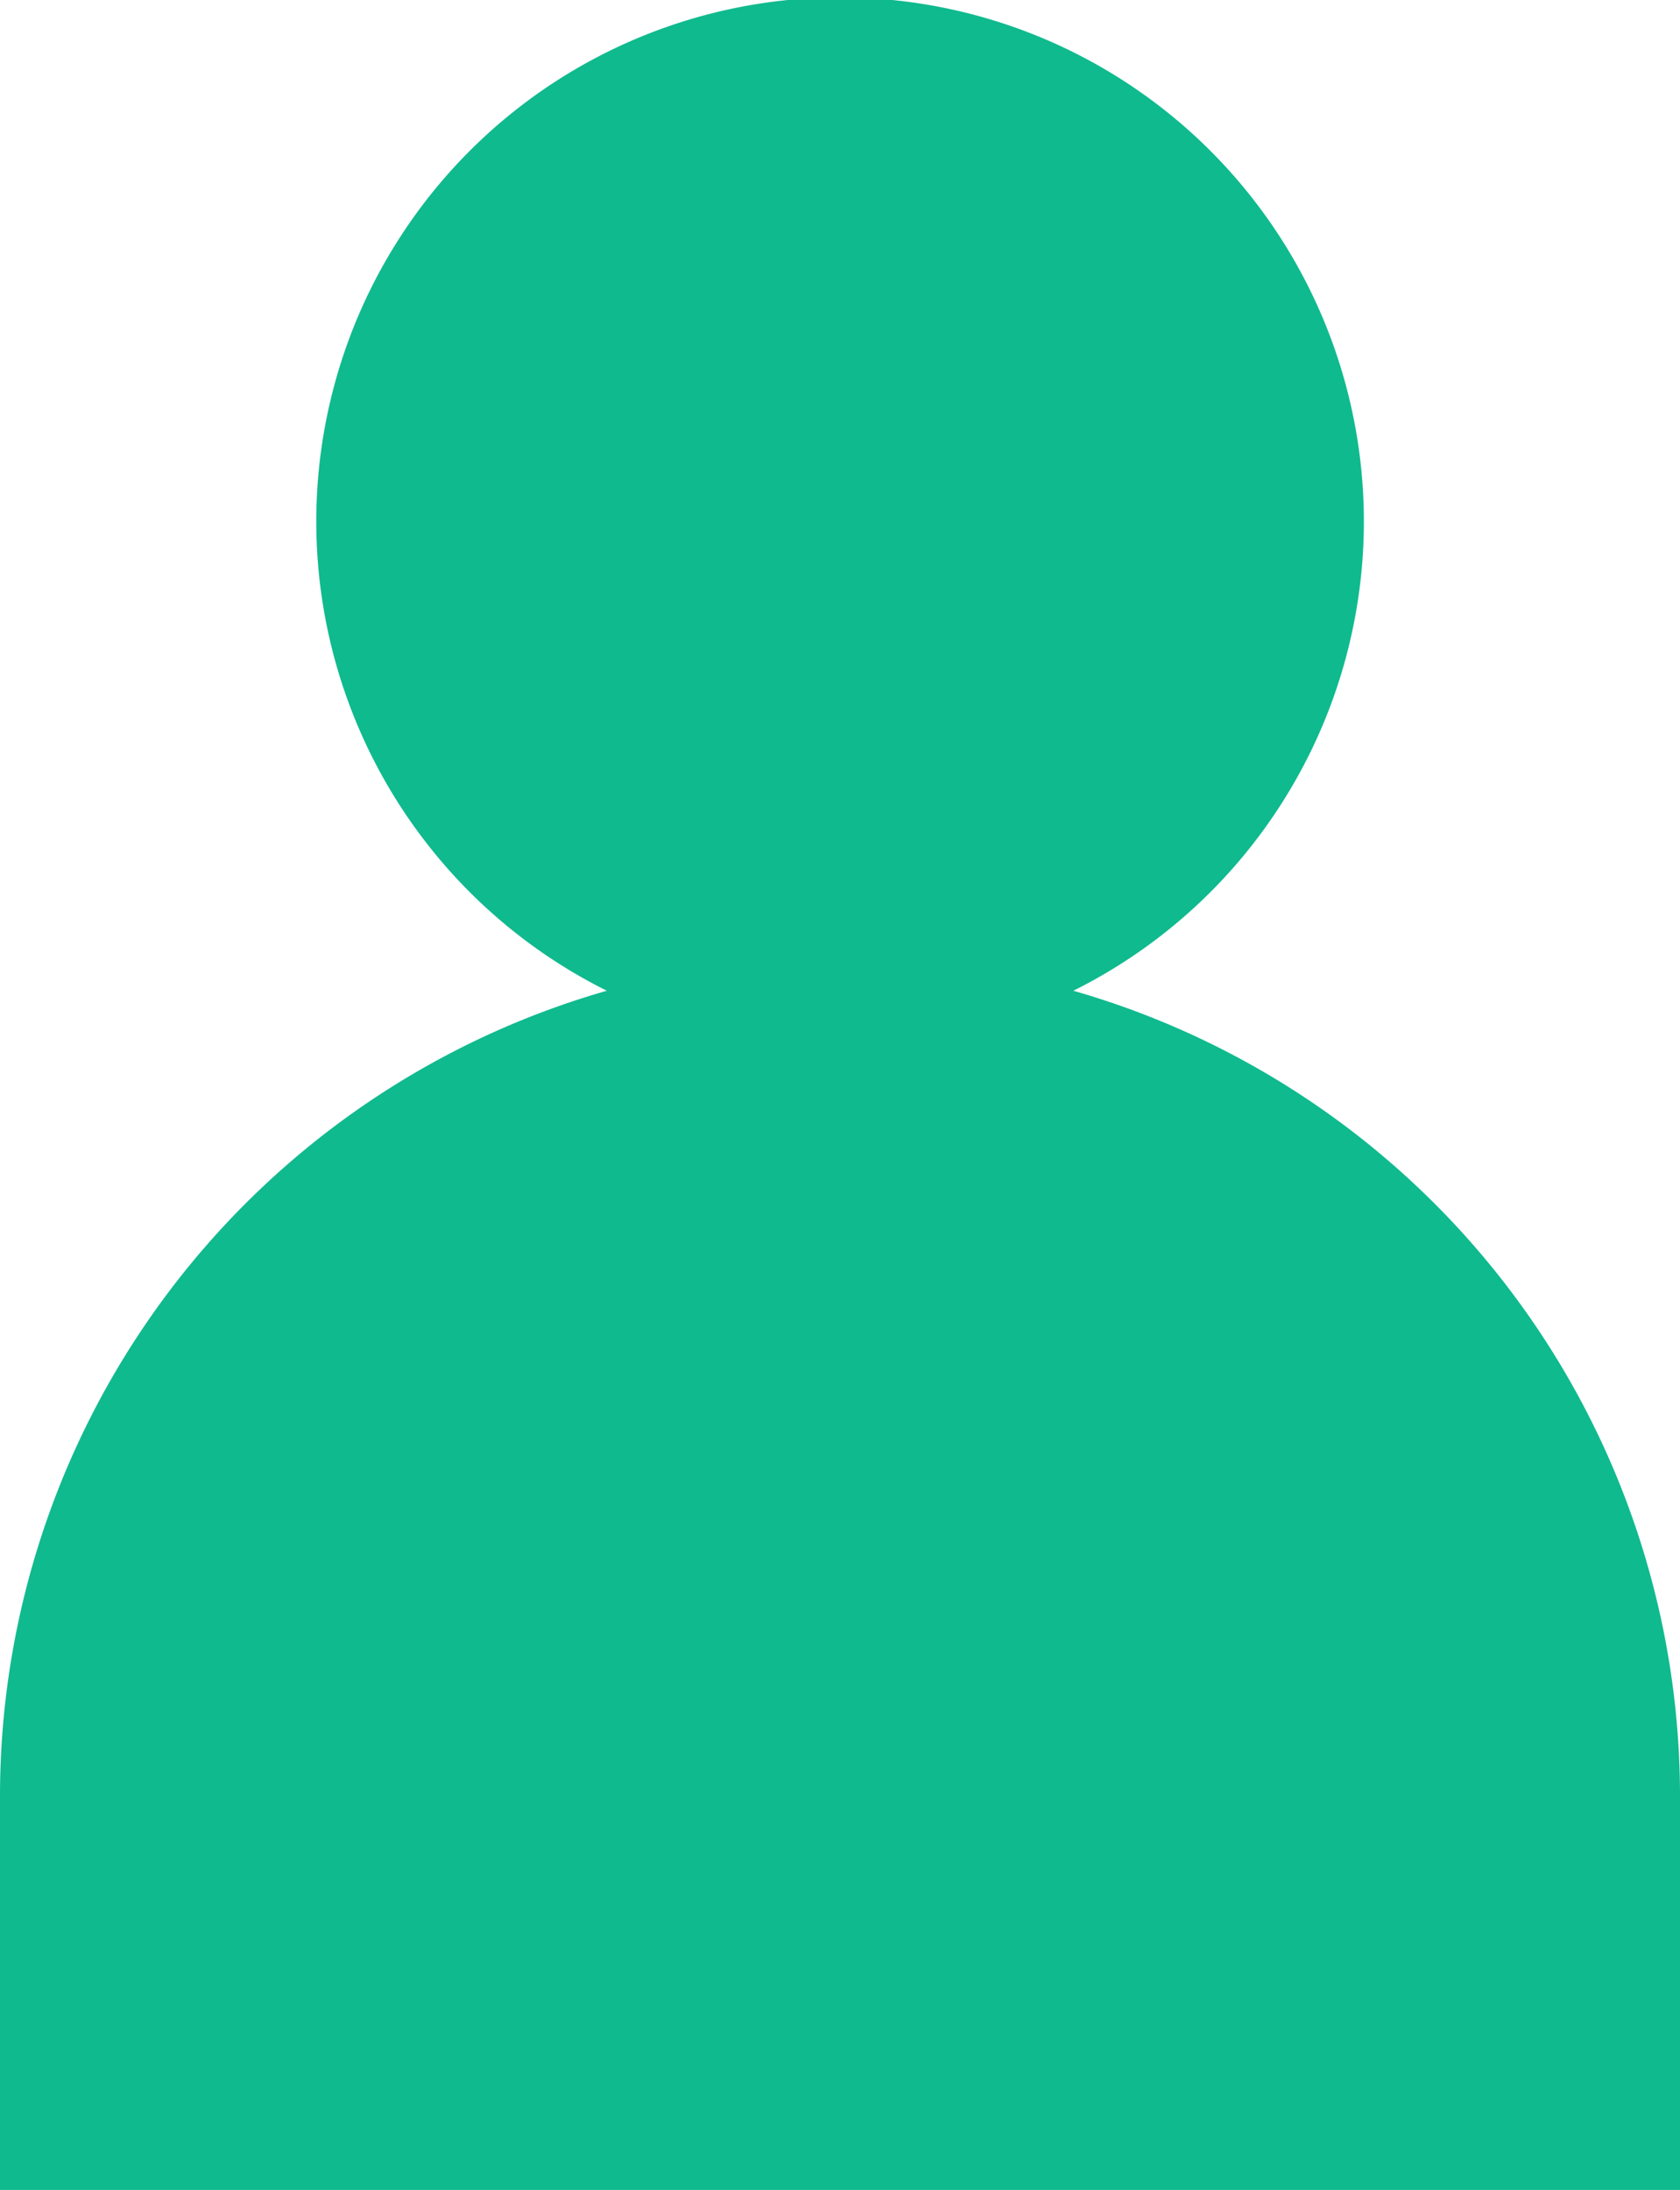 <svg xmlns="http://www.w3.org/2000/svg" width="10.562" height="13.76" viewBox="0 0 10.562 13.76">
  <path id="Path_9" data-name="Path 9" d="M276.081,186.66a3.293,3.293,0,1,0-2.933,0,5.265,5.265,0,0,0-3.815,5.049V194.2h10.562v-2.486A5.265,5.265,0,0,0,276.081,186.66Z" transform="translate(-269.333 -180.435)" fill="#0FBA8E"/>
</svg>
